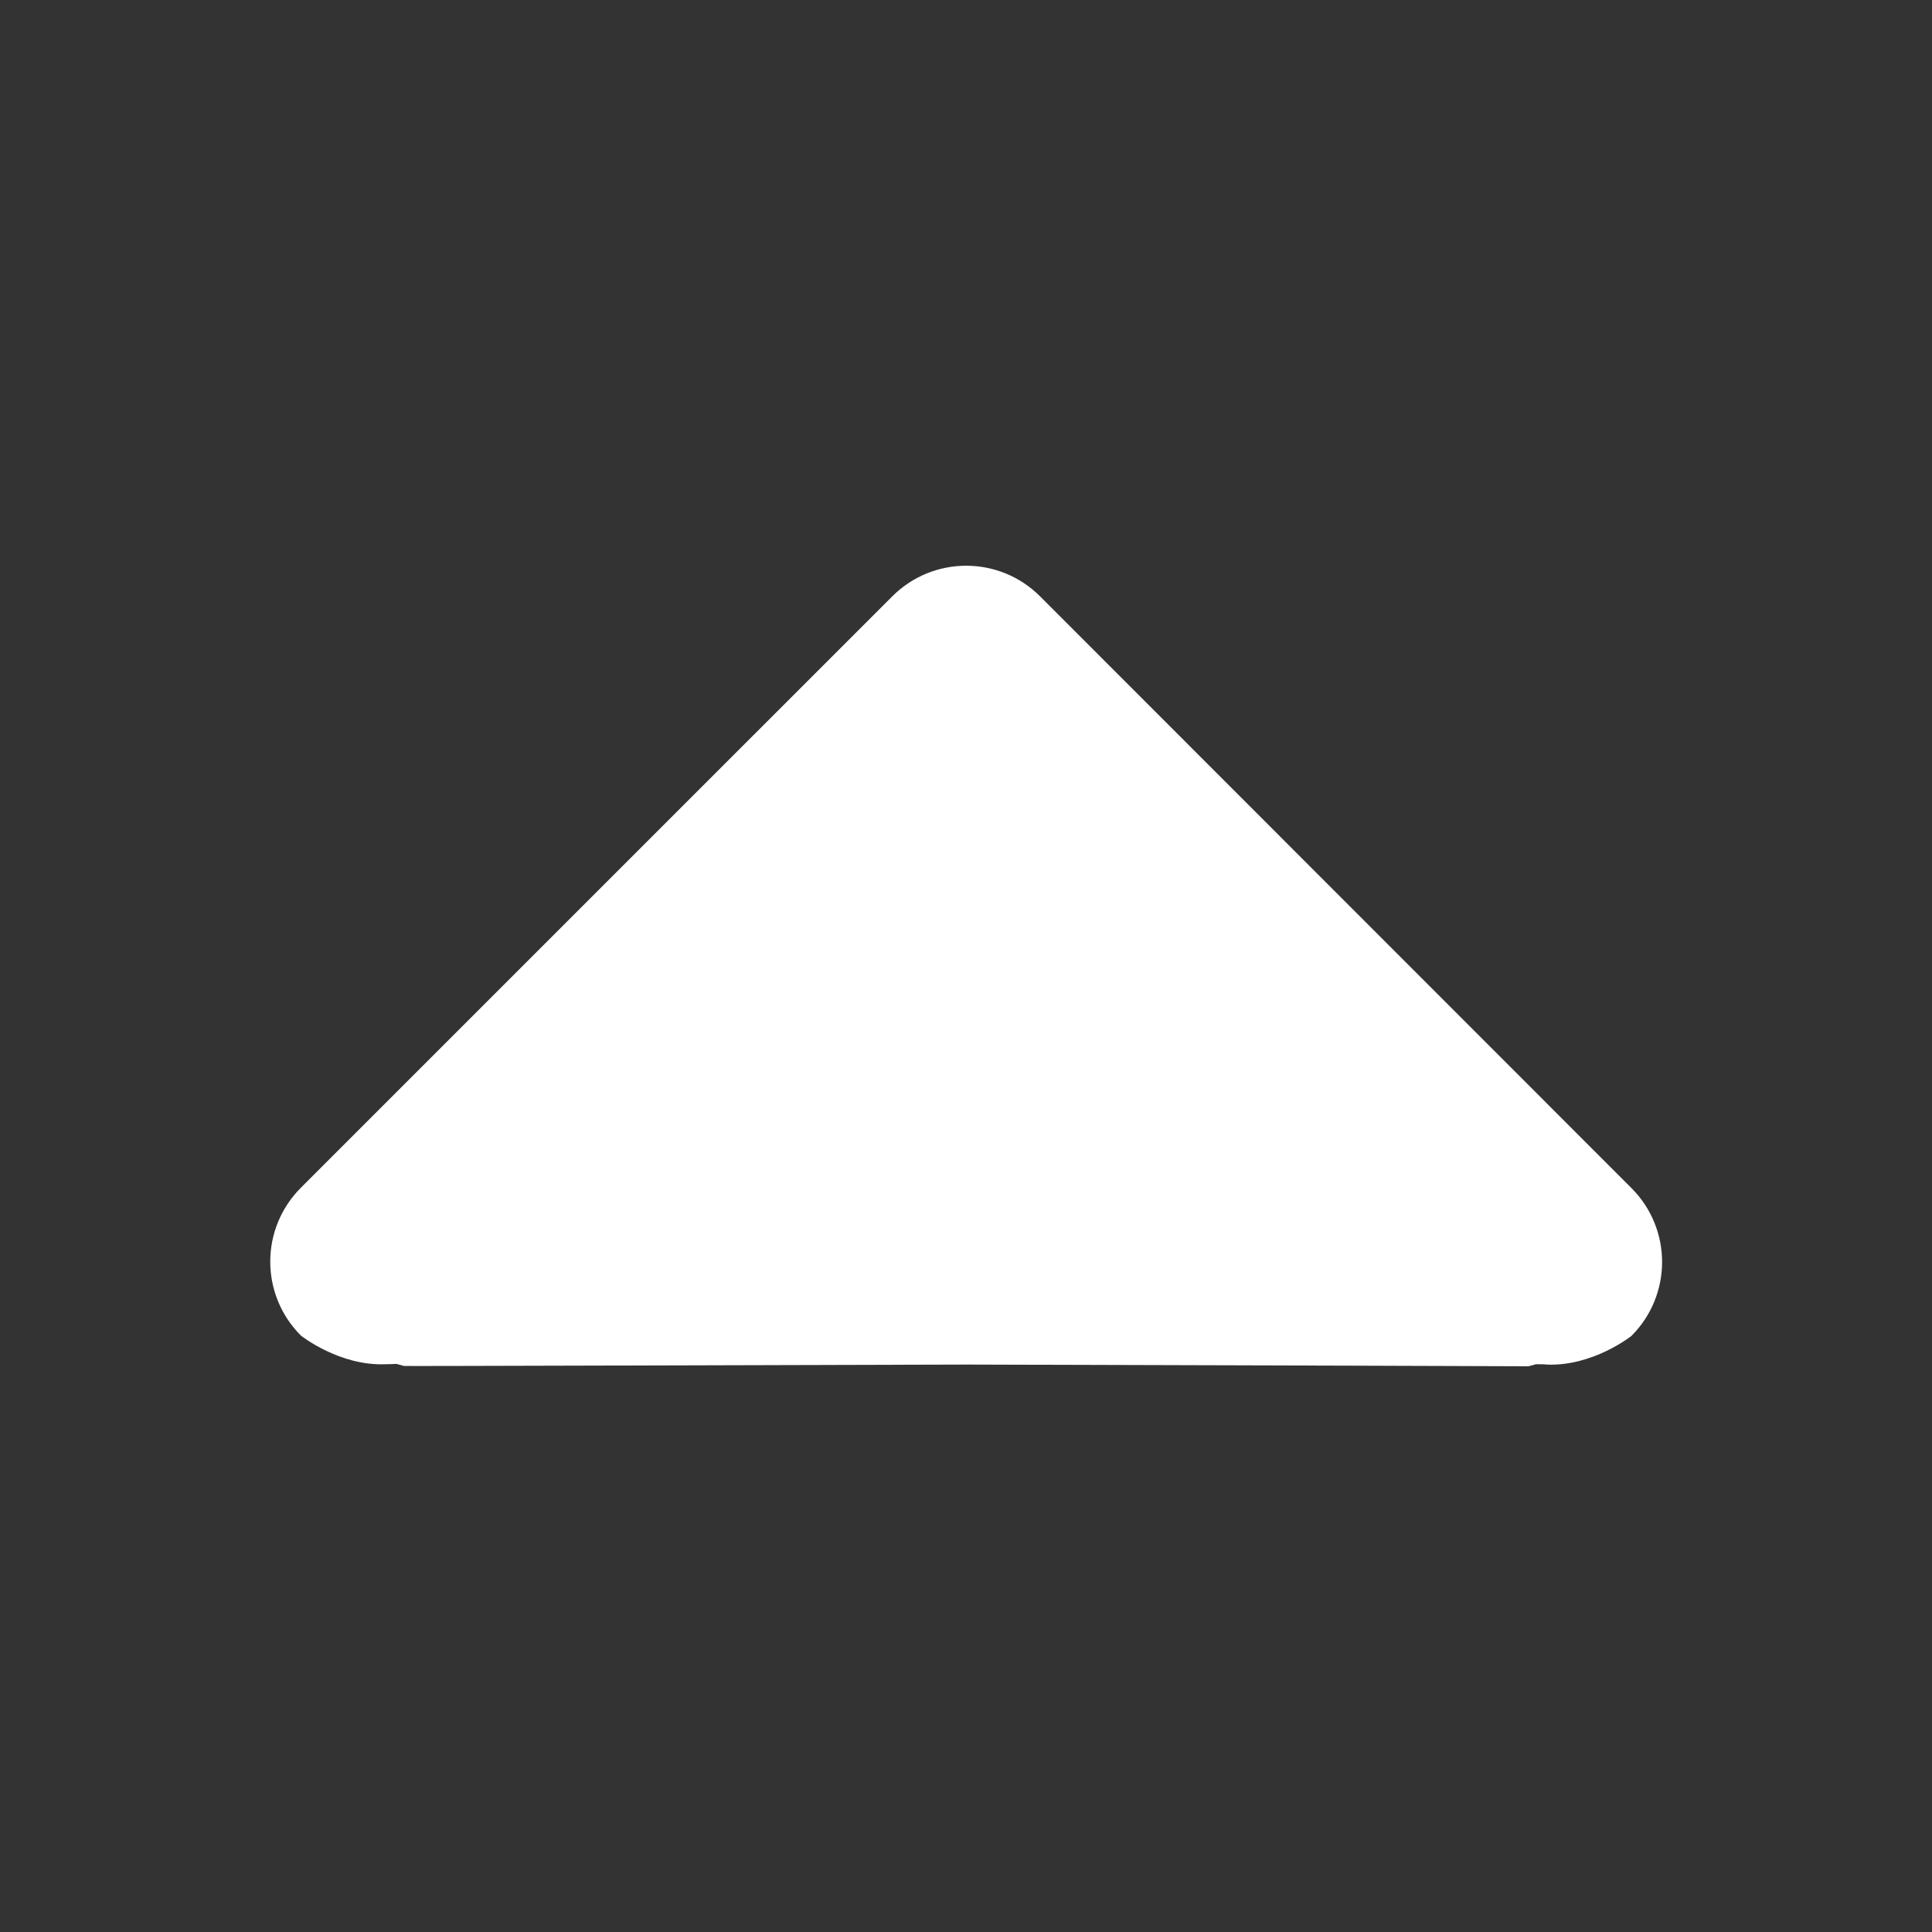 <?xml version="1.0" encoding="utf-8"?>
<!-- Generator: Adobe Illustrator 23.0.2, SVG Export Plug-In . SVG Version: 6.00 Build 0)  -->
<svg version="1.1" id="Layer_1" xmlns="http://www.w3.org/2000/svg" xmlns:xlink="http://www.w3.org/1999/xlink" x="0px" y="0px"
	 viewBox="0 0 56.69 56.69" style="enable-background:new 0 0 56.69 56.69;" xml:space="preserve">
<rect x="0" y="0" width="56.69" height="56.69" fill="#333333" stroke="none"/>
<style type="text/css">
	.st0{fill:#ffffff;}
</style>
<path class="st0" d="M28.35,40.04c8.3,0.02,16.5,0.05,16.5,0.05l0.22-0.06c0.14,0,0.26,0,0.31,0.01c1.36,0.06,2.49-0.84,2.49-0.84
	c1.2-1.2,1.2-3.14,0-4.34L30.52,17.5c-1.2-1.2-3.14-1.2-4.34,0L8.83,34.85c-1.2,1.2-1.2,3.14,0,4.34c0,0,1.13,0.9,2.49,0.84
	c0.05,0,0.17,0,0.31-0.01l0.22,0.06C11.85,40.09,20.05,40.06,28.35,40.04z"/>
</svg>
